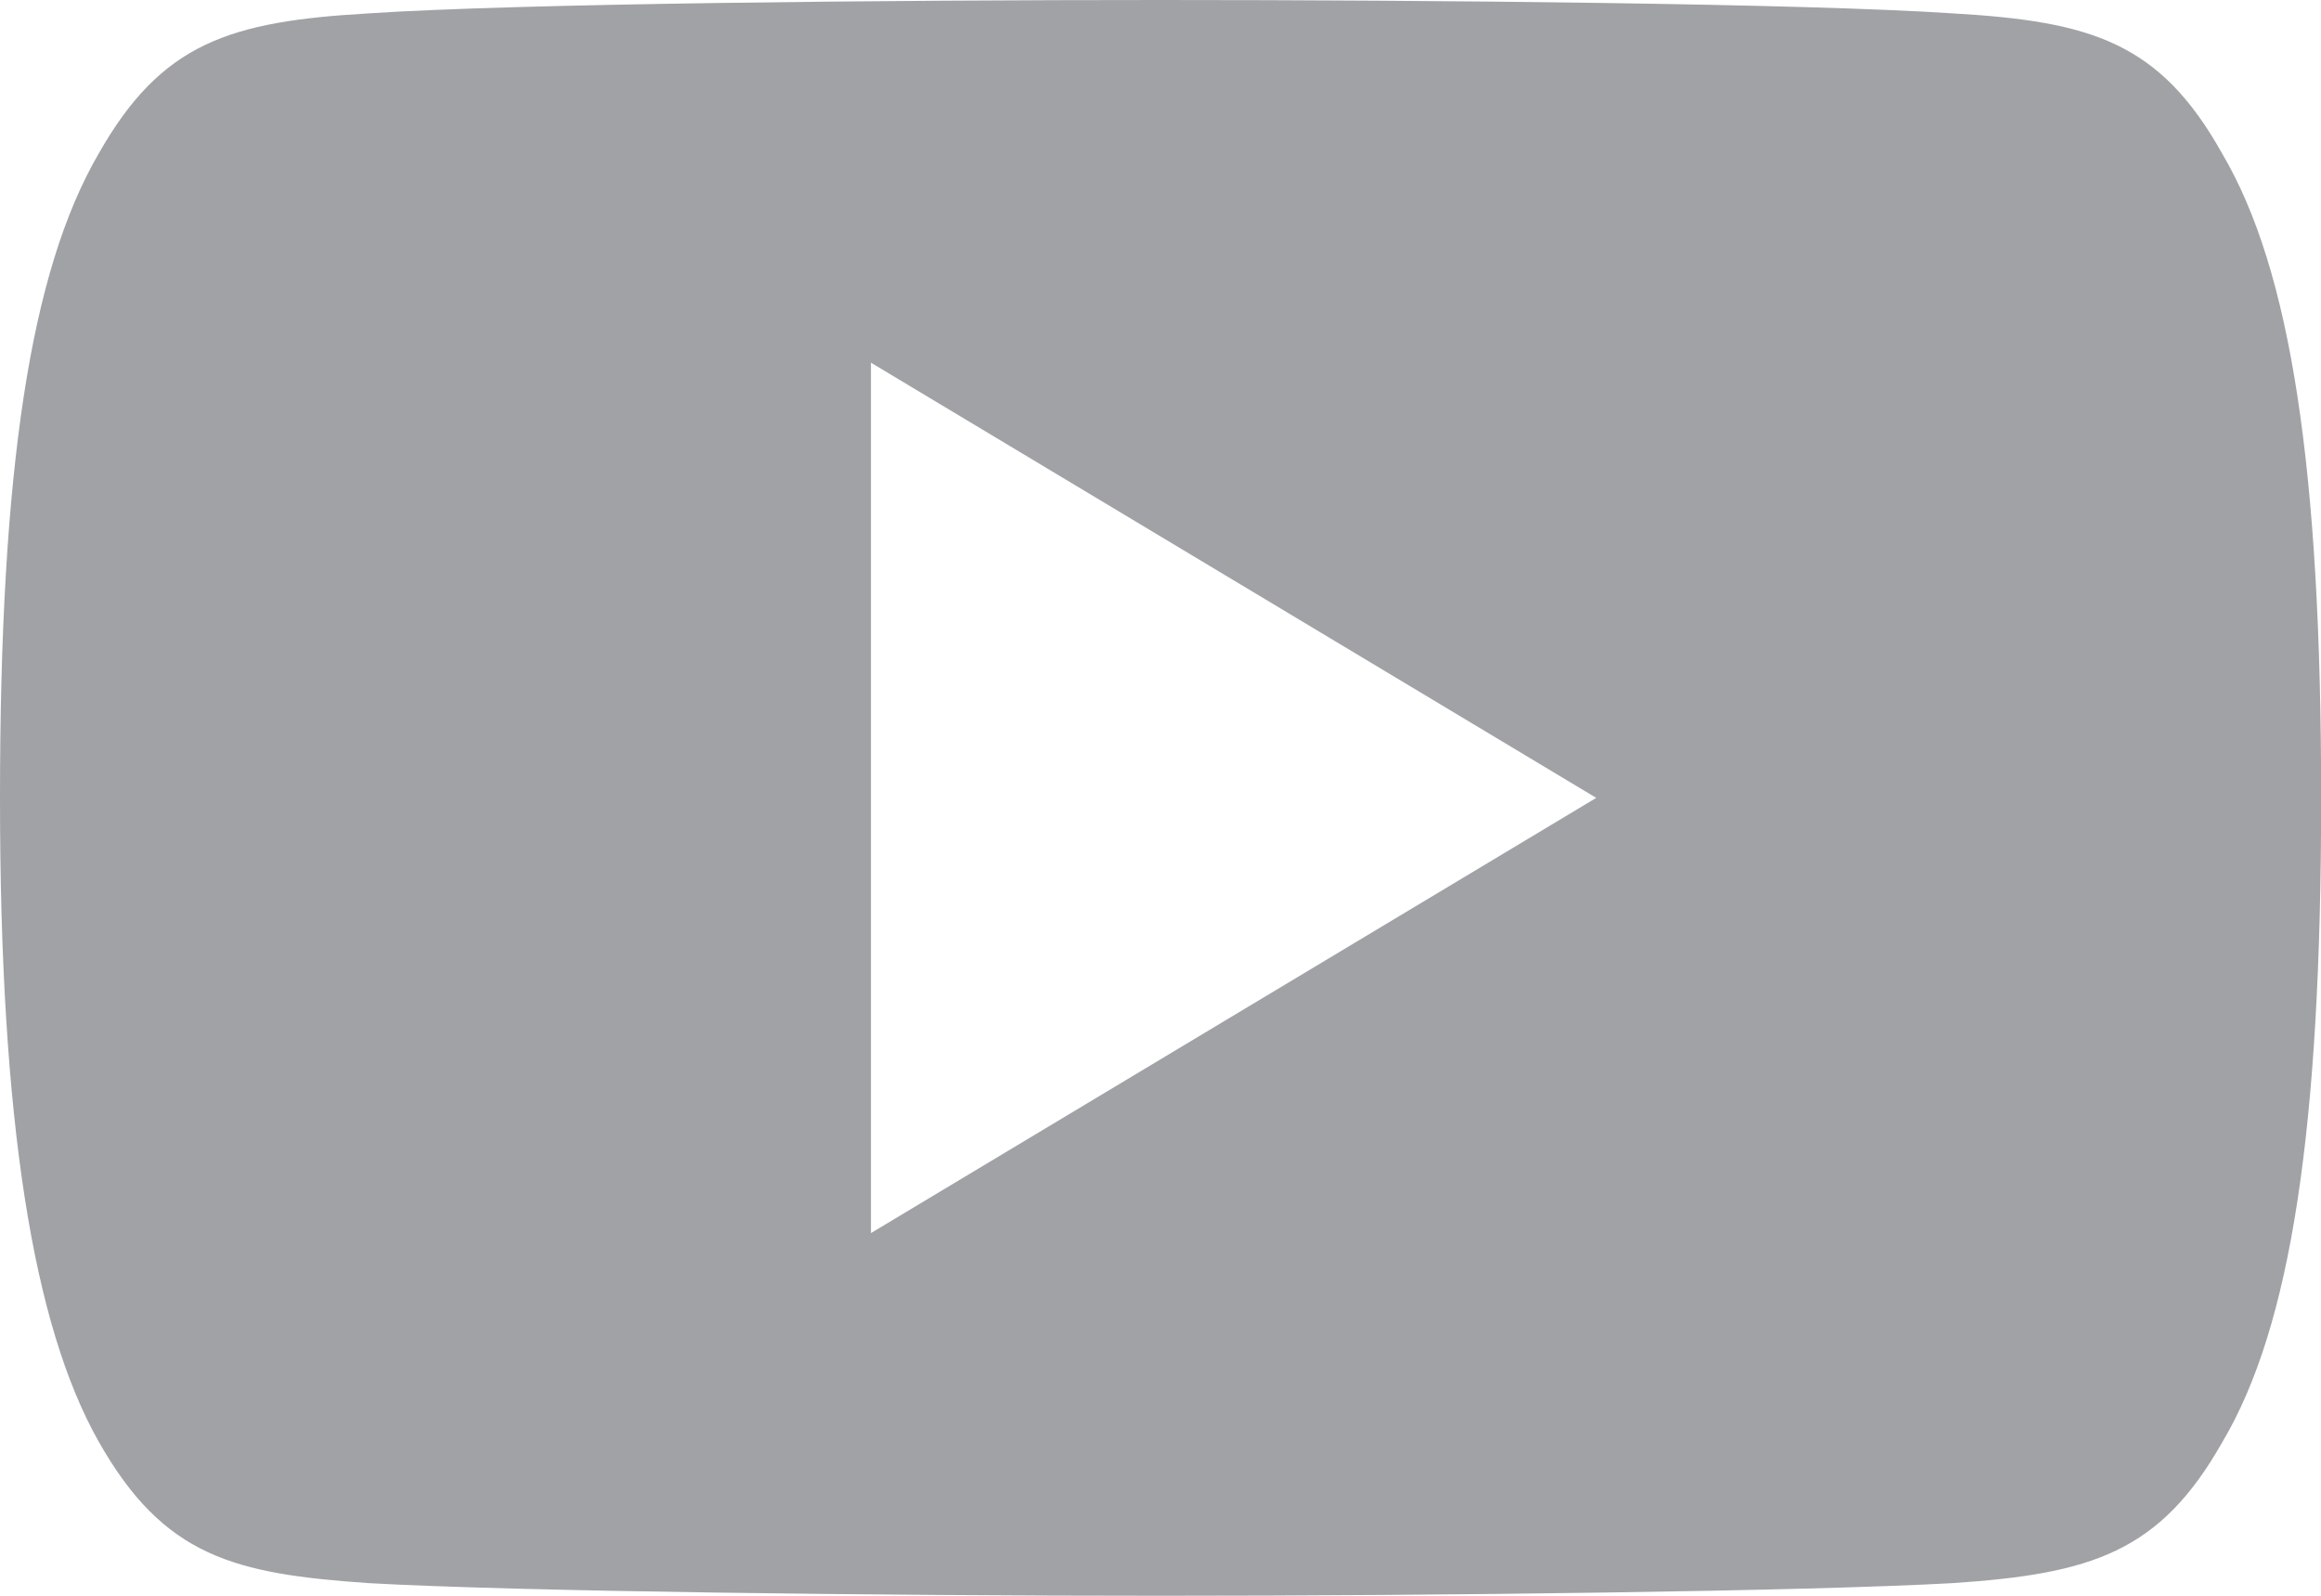 <svg width="16" height="11" viewBox="0 0 16 11" fill="none" xmlns="http://www.w3.org/2000/svg">
<path opacity="0.4" d="M8.004 11C6.057 11 3.556 10.97 2.543 10.913C1.615 10.849 1.129 10.732 0.679 9.935C0.229 9.138 0 7.735 0 5.507V5.497C0 3.237 0.209 1.869 0.679 1.061C1.113 0.294 1.584 0.147 2.545 0.092C3.566 0.024 6.124 0 8.004 0C9.884 0 12.435 0.024 13.458 0.092C14.419 0.147 14.891 0.292 15.32 1.061C15.791 1.861 16.001 3.228 16.001 5.499V5.506C16.001 7.778 15.792 9.145 15.322 9.937C14.892 10.699 14.422 10.849 13.458 10.913C12.448 10.969 9.95 11 8.004 11ZM6.004 2.5V8.5L11.004 5.5L6.004 2.5Z" fill="#131821"/>
</svg>
